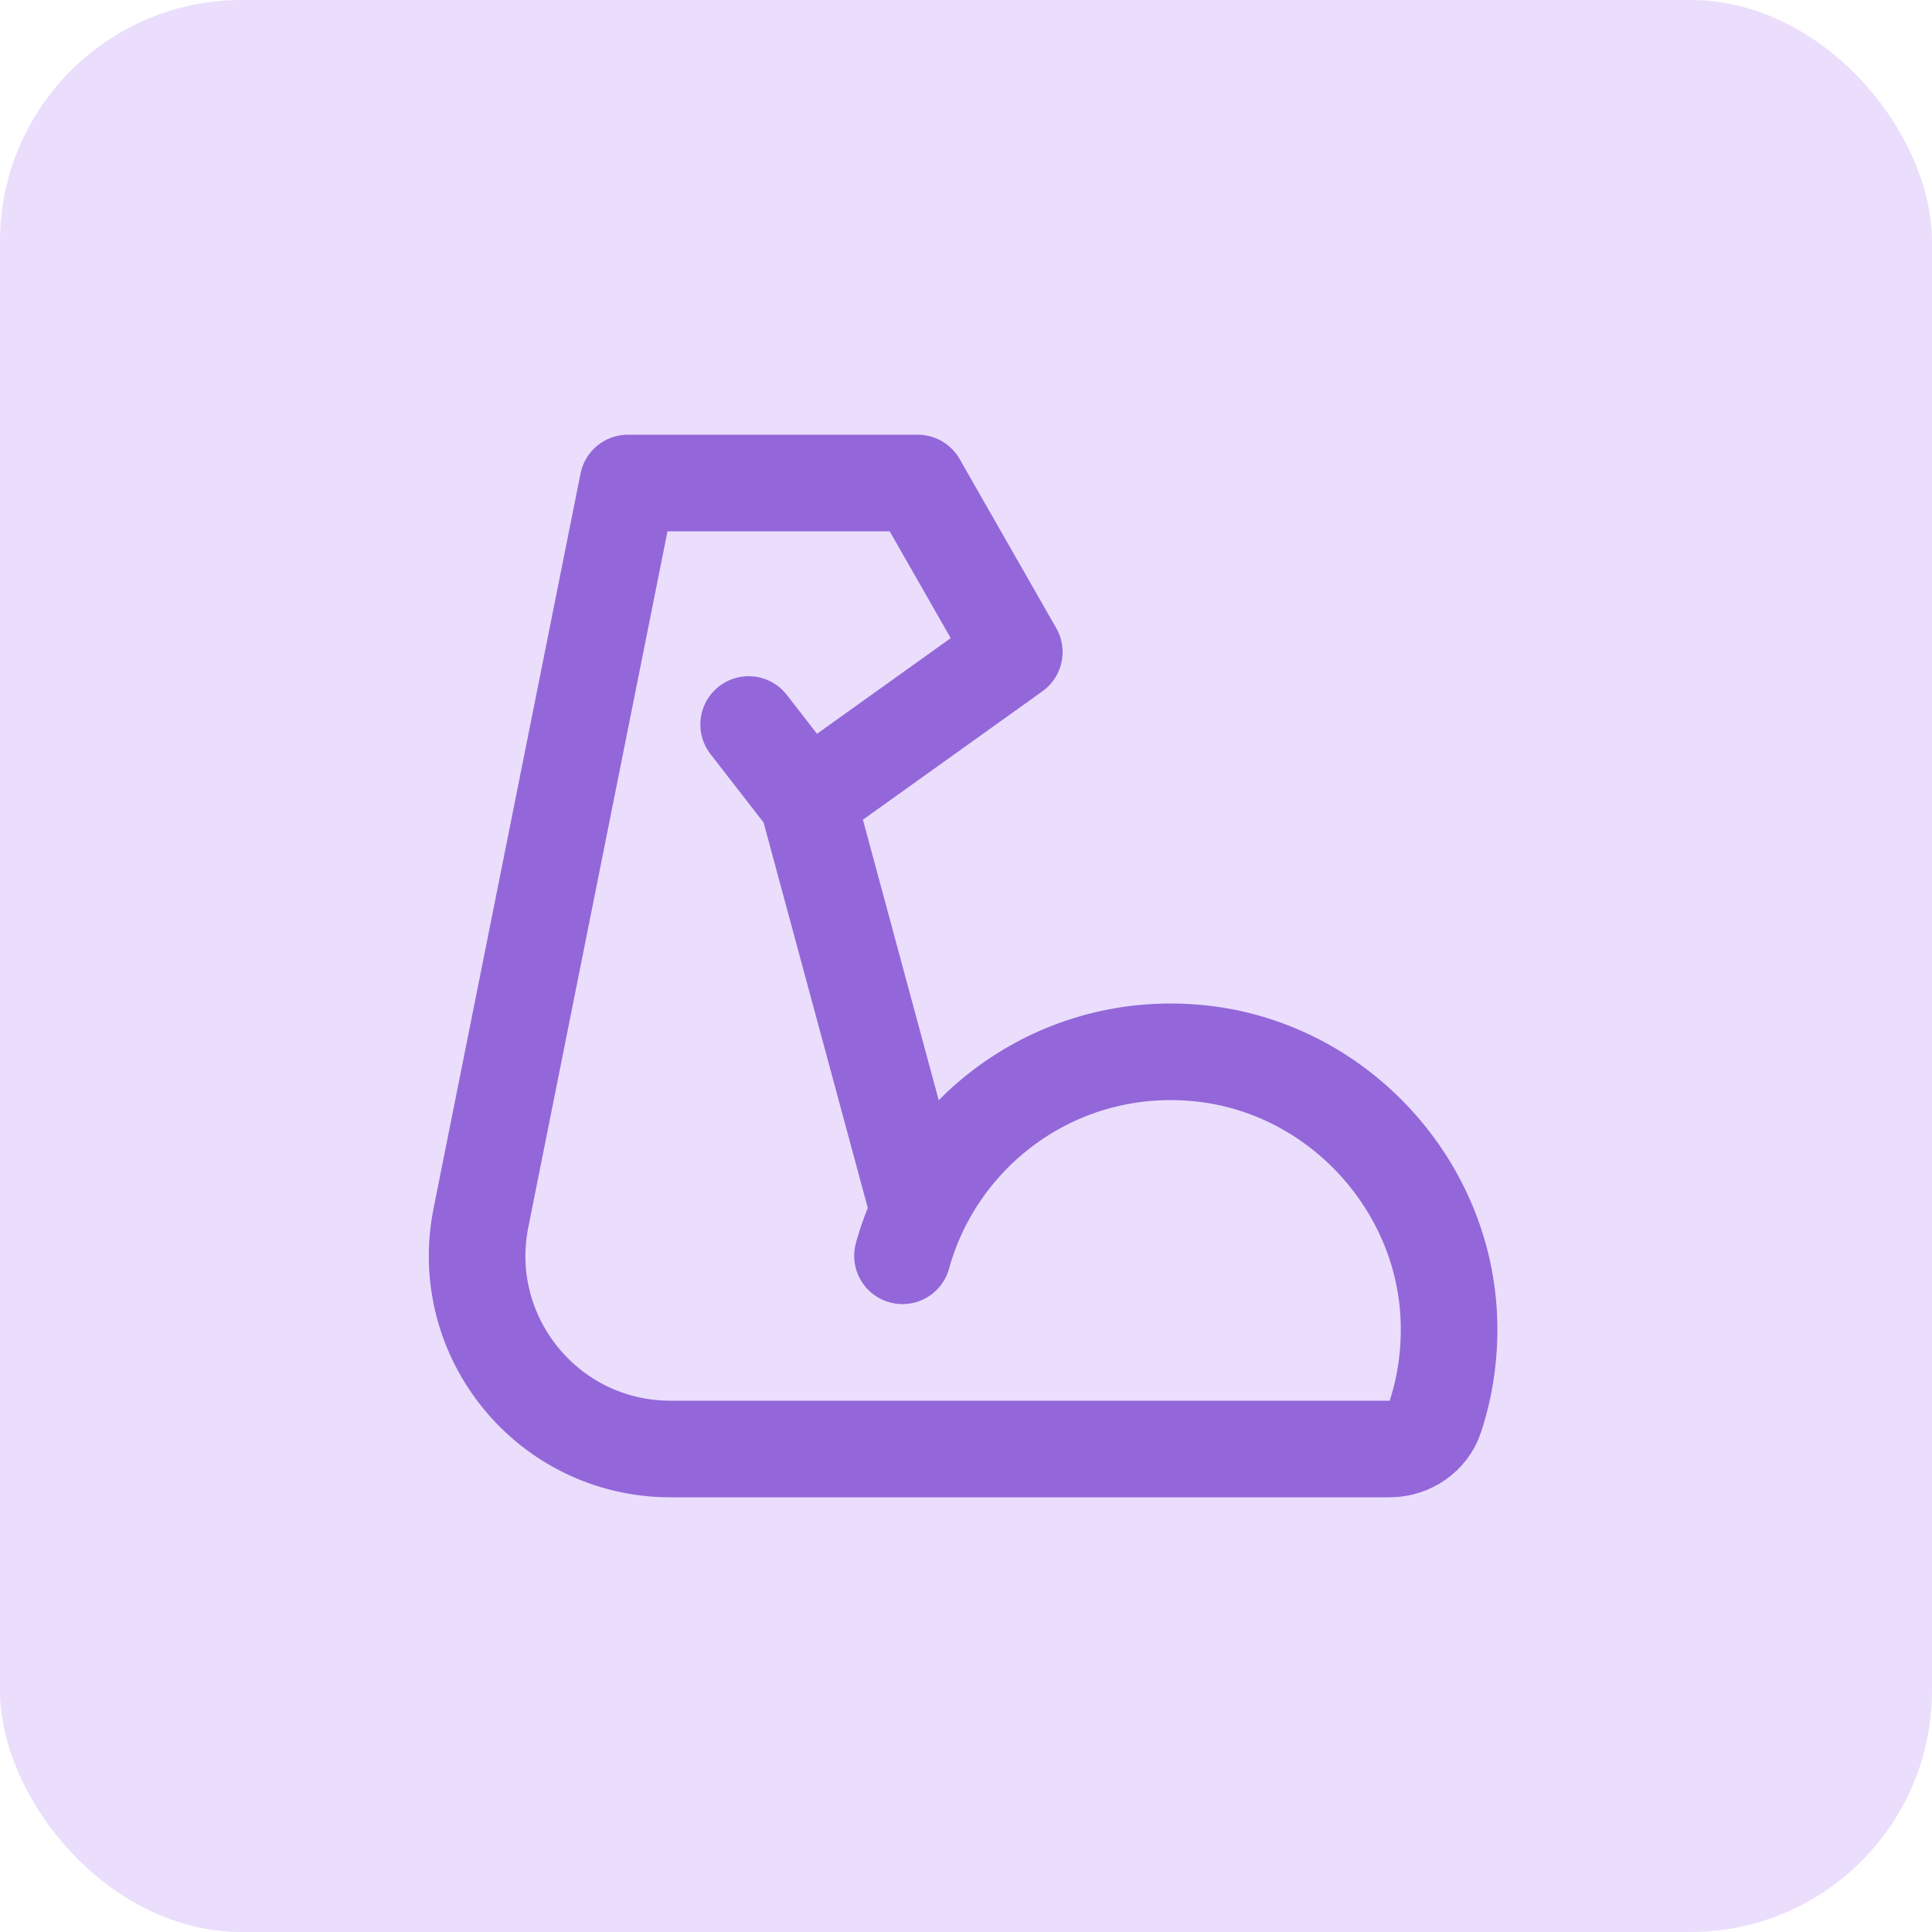 <svg width="40" height="40" viewBox="0 0 40 40" fill="none" xmlns="http://www.w3.org/2000/svg">
<rect width="40" height="40" rx="5" fill="#EADEFC"/>
<path d="M18.685 26C19.41 23.375 21.945 21.5 24.865 21.81C27.645 22.105 29.855 24.45 29.995 27.24C30.03 27.975 29.93 28.68 29.715 29.335C29.585 29.735 29.195 30 28.77 30H13.879C11.355 30 9.462 27.691 9.957 25.215L13 10H19L21 13.5L16.715 16.565L15.5 15M16.72 16.565L19 25" stroke="#9367D9" stroke-width="2" stroke-miterlimit="2" stroke-linecap="round" stroke-linejoin="round"/>
</svg>
